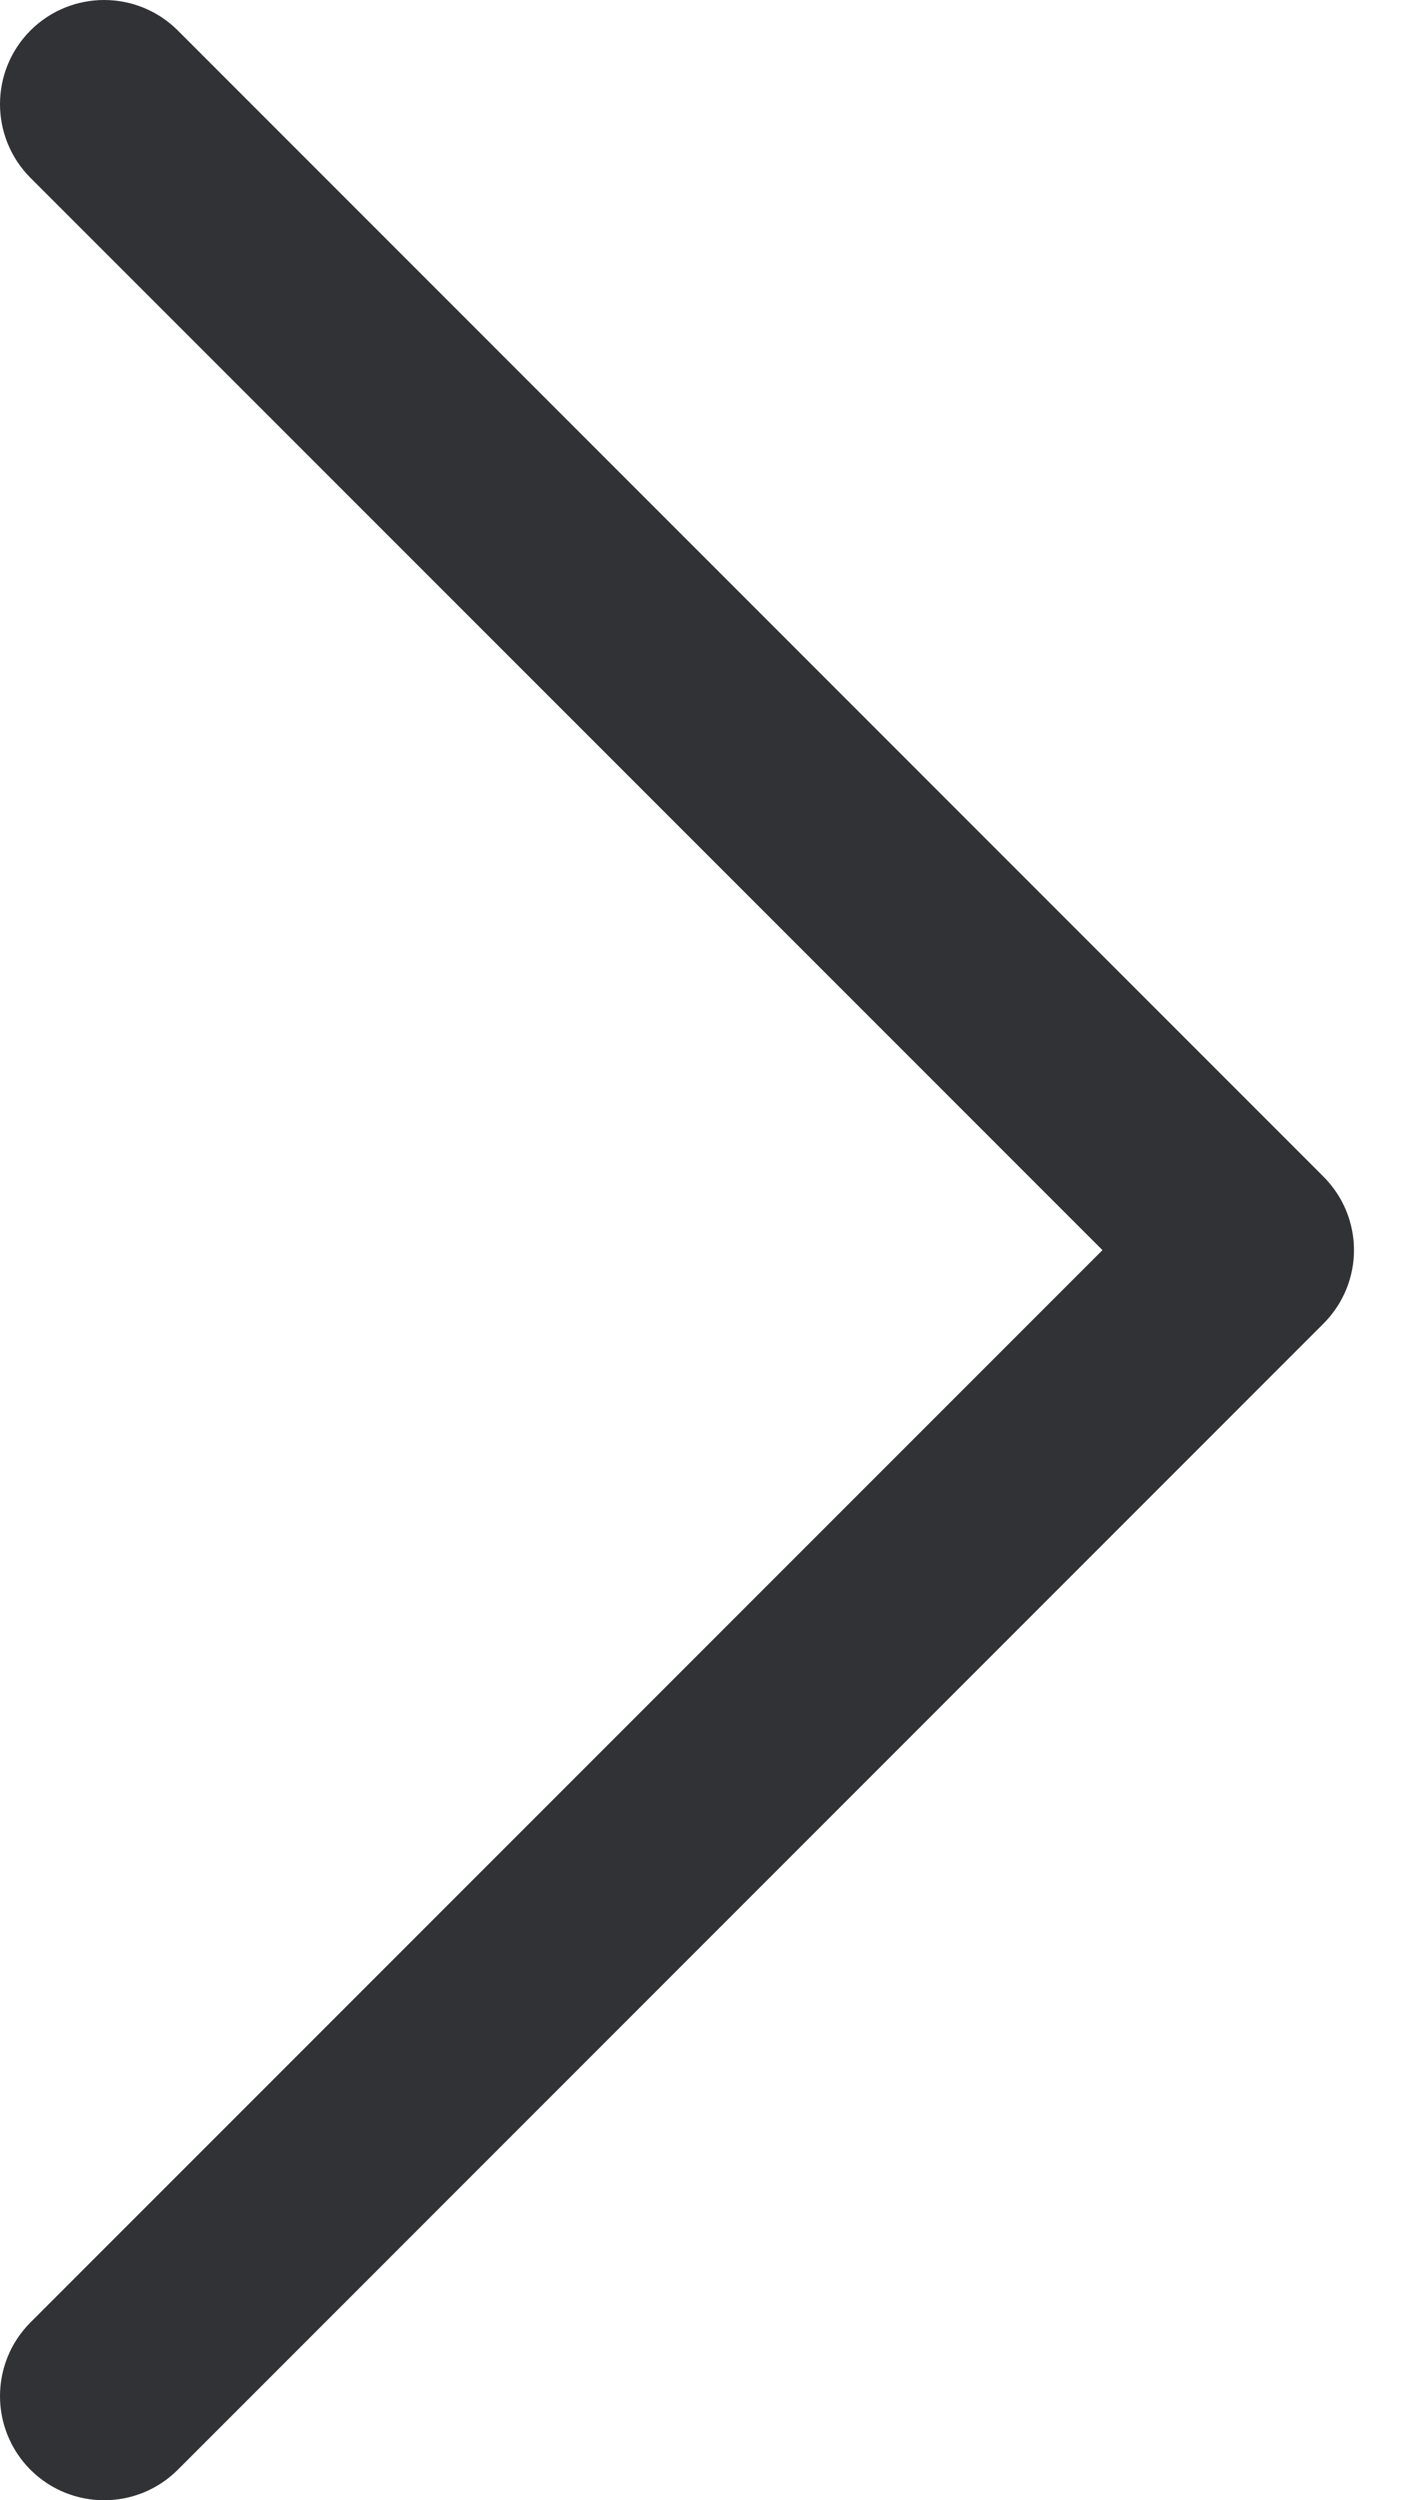 <svg width="9" height="16" viewBox="0 0 9 16" fill="none" xmlns="http://www.w3.org/2000/svg">
<path d="M0.195 15.805C-0.065 15.544 -0.065 15.123 0.195 14.862L7.057 8L0.195 1.138C-0.065 0.877 -0.065 0.456 0.195 0.195C0.456 -0.065 0.877 -0.065 1.138 0.195L8.471 7.529C8.601 7.659 8.667 7.829 8.667 8C8.667 8.171 8.601 8.341 8.471 8.471L1.138 15.805C0.877 16.065 0.456 16.065 0.195 15.805Z" fill="#313236"/>
</svg>
